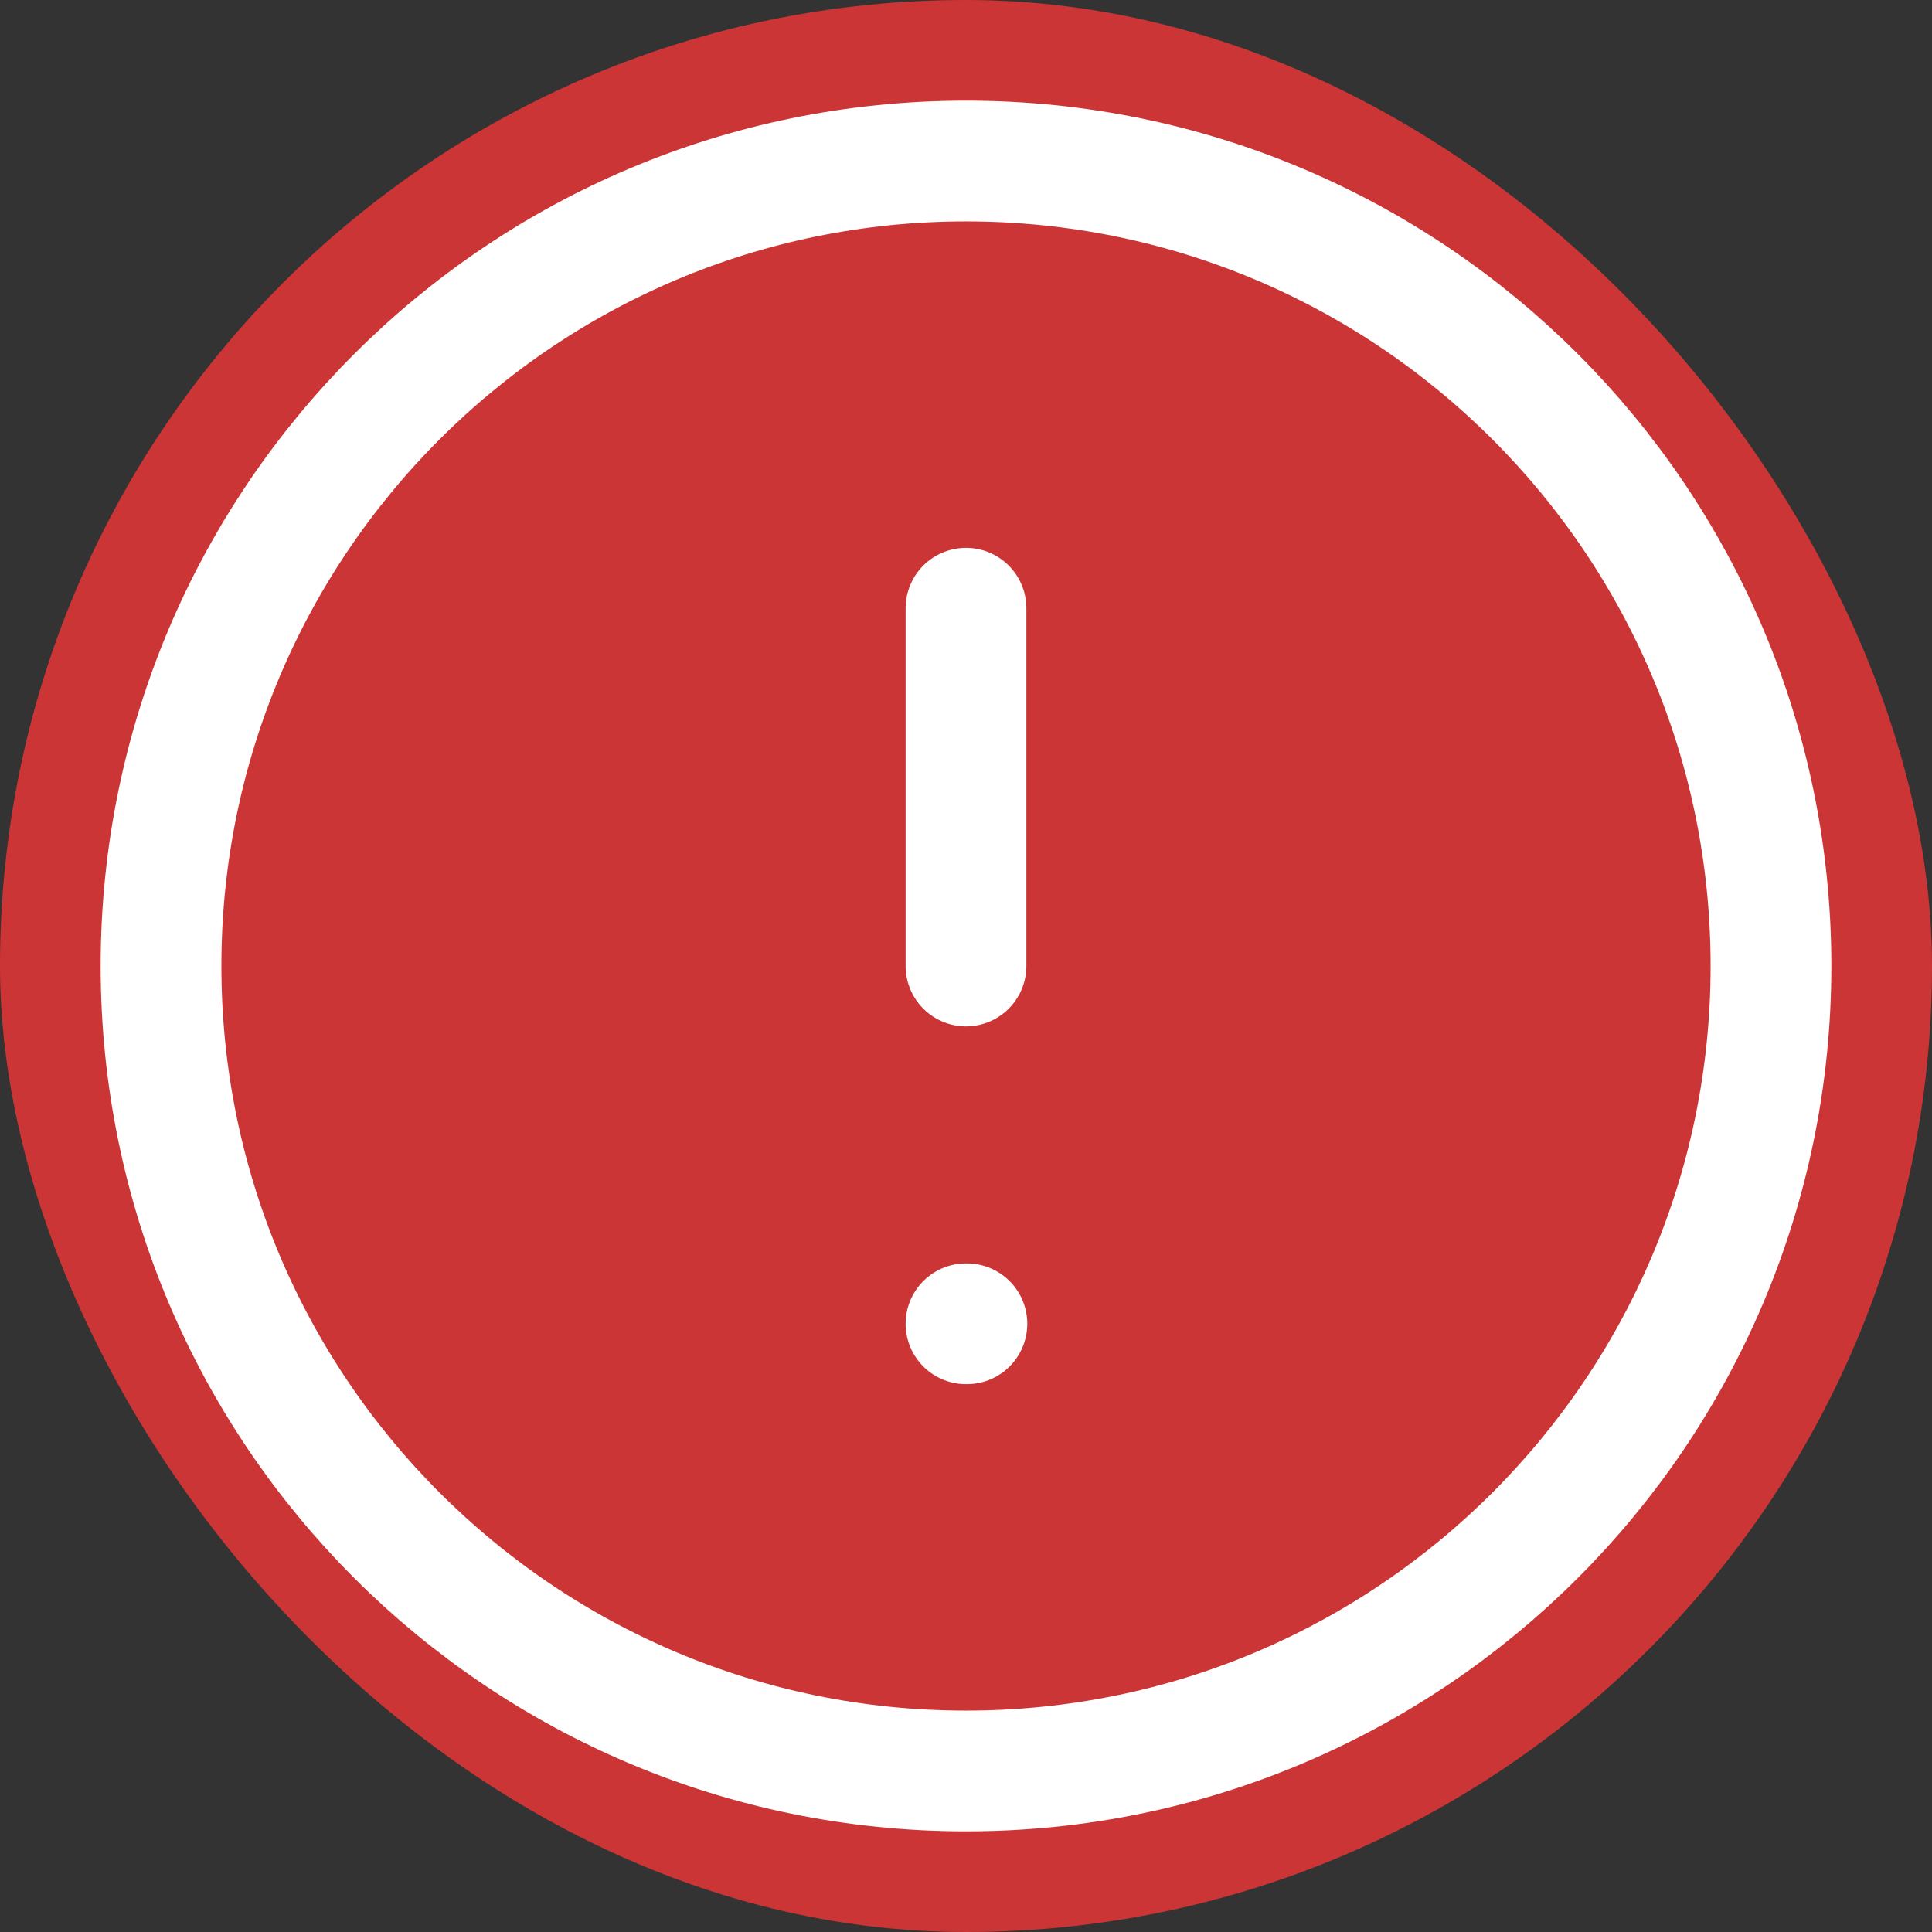 <svg width="32" height="32" viewBox="0 0 32 32" fill="none" xmlns="http://www.w3.org/2000/svg">
<rect x="0" y="0" width="32" height="32" fill="#333333" stroke="none"/>
<g clip-path="url(#clip0_2669_4302)">
<rect width="32" height="32" rx="16" fill="#CB3535"/>
<path d="M16 10.074V16M16 21.926H16.015M29.333 16C29.333 23.364 23.364 29.333 16 29.333C8.636 29.333 2.667 23.364 2.667 16C2.667 8.636 8.636 2.667 16 2.667C23.364 2.667 29.333 8.636 29.333 16Z" stroke="white" stroke-width="2" stroke-linecap="round" stroke-linejoin="round"/>
</g>
<defs>
<clipPath id="clip0_2669_4302">
<rect width="32" height="32" rx="16" fill="white"/>
</clipPath>
</defs>
</svg>
